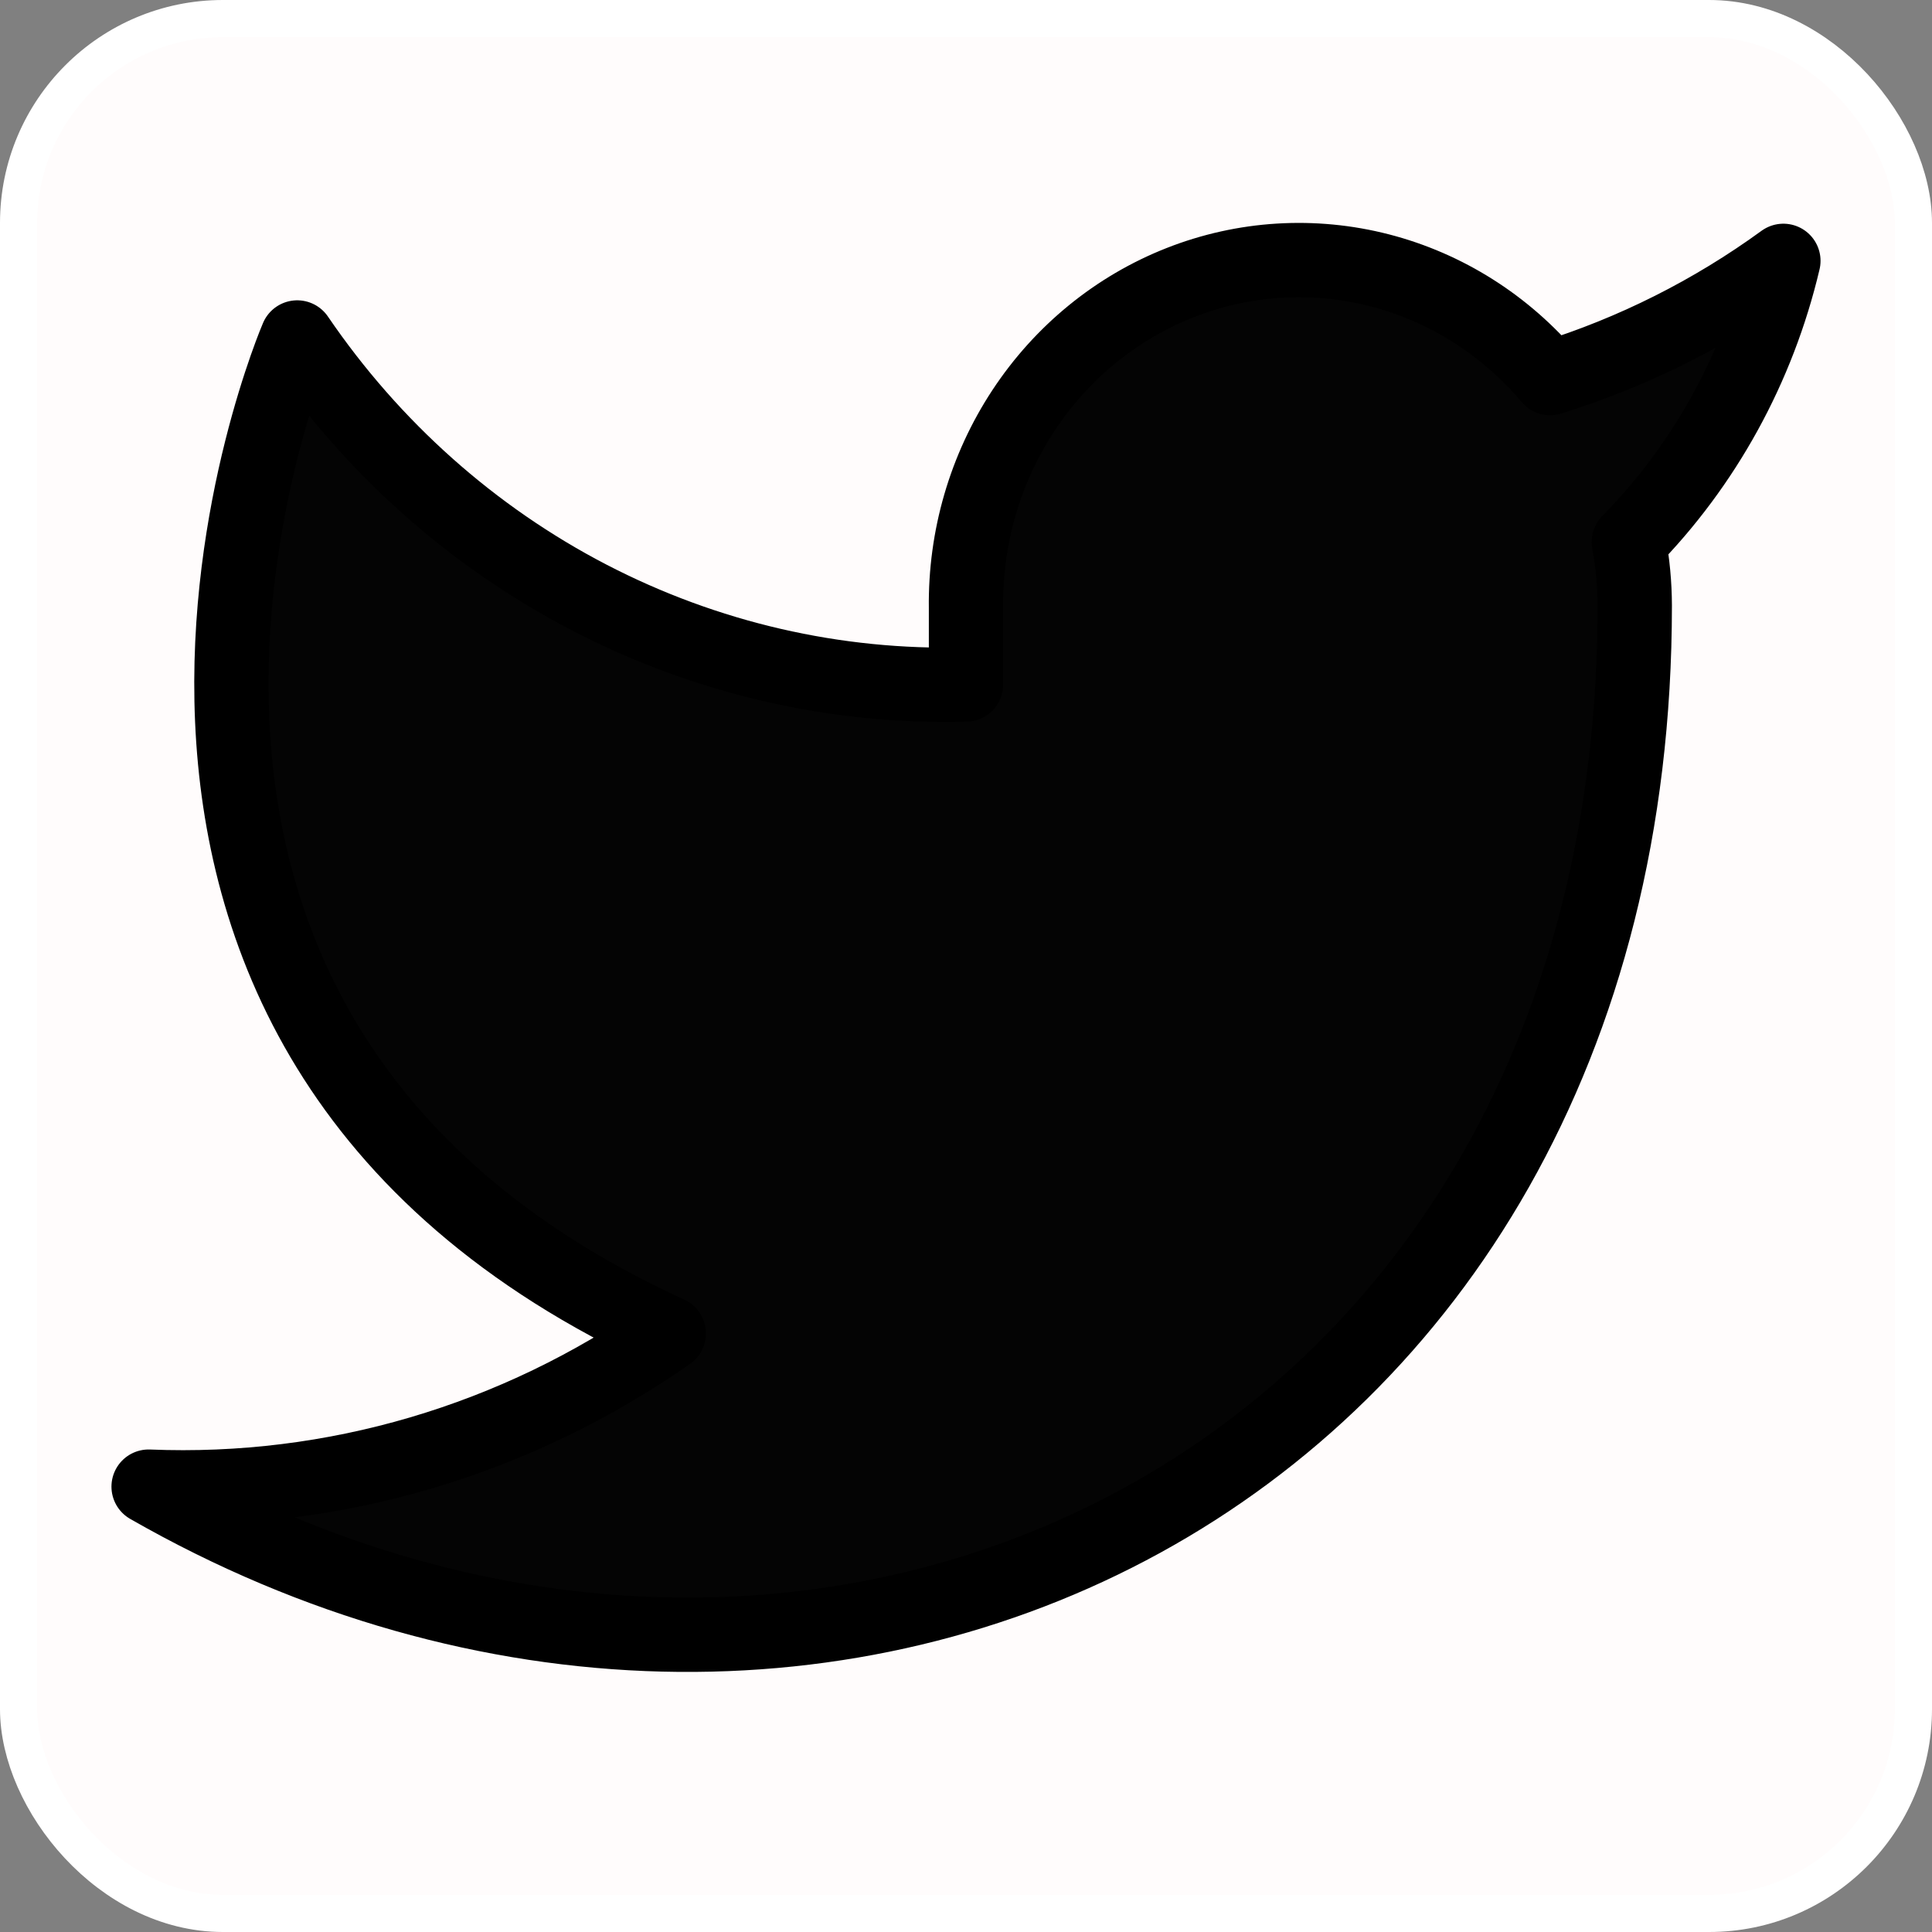 <svg width='40' height='40' viewBox='0 0 52 52' fill='none' xmlns='http://www.w3.org/2000/svg'>
<rect x="0" y="0" width="52" height="52" fill="#808080" stroke="none"/>
<rect x='0.5' y='0.5' width='51' height='51' rx='5.5' fill='#FFFCFC'/>
<path d='M48 7.021C46.085 8.414 43.964 9.479 41.72 10.176C40.516 8.748 38.915 7.736 37.134 7.276C35.353 6.817 33.479 6.932 31.764 7.607C30.049 8.282 28.577 9.484 27.546 11.049C26.515 12.615 25.975 14.469 26 16.362V18.424C22.485 18.518 19.003 17.714 15.862 16.084C12.722 14.454 10.021 12.049 8 9.083C8 9.083 4.76837e-07 27.641 18 35.889C13.881 38.772 8.974 40.217 4 40.013C22 50.323 44 40.013 44 16.3C43.998 15.725 43.945 15.152 43.84 14.588C45.881 12.513 47.322 9.893 48 7.021Z' fill='#040404' stroke='black' stroke-width='2' stroke-linecap='round' stroke-linejoin='round'/>
<rect x='0.5' y='0.5' width='51' height='51' rx='5.5' stroke='white'/>
</svg>
